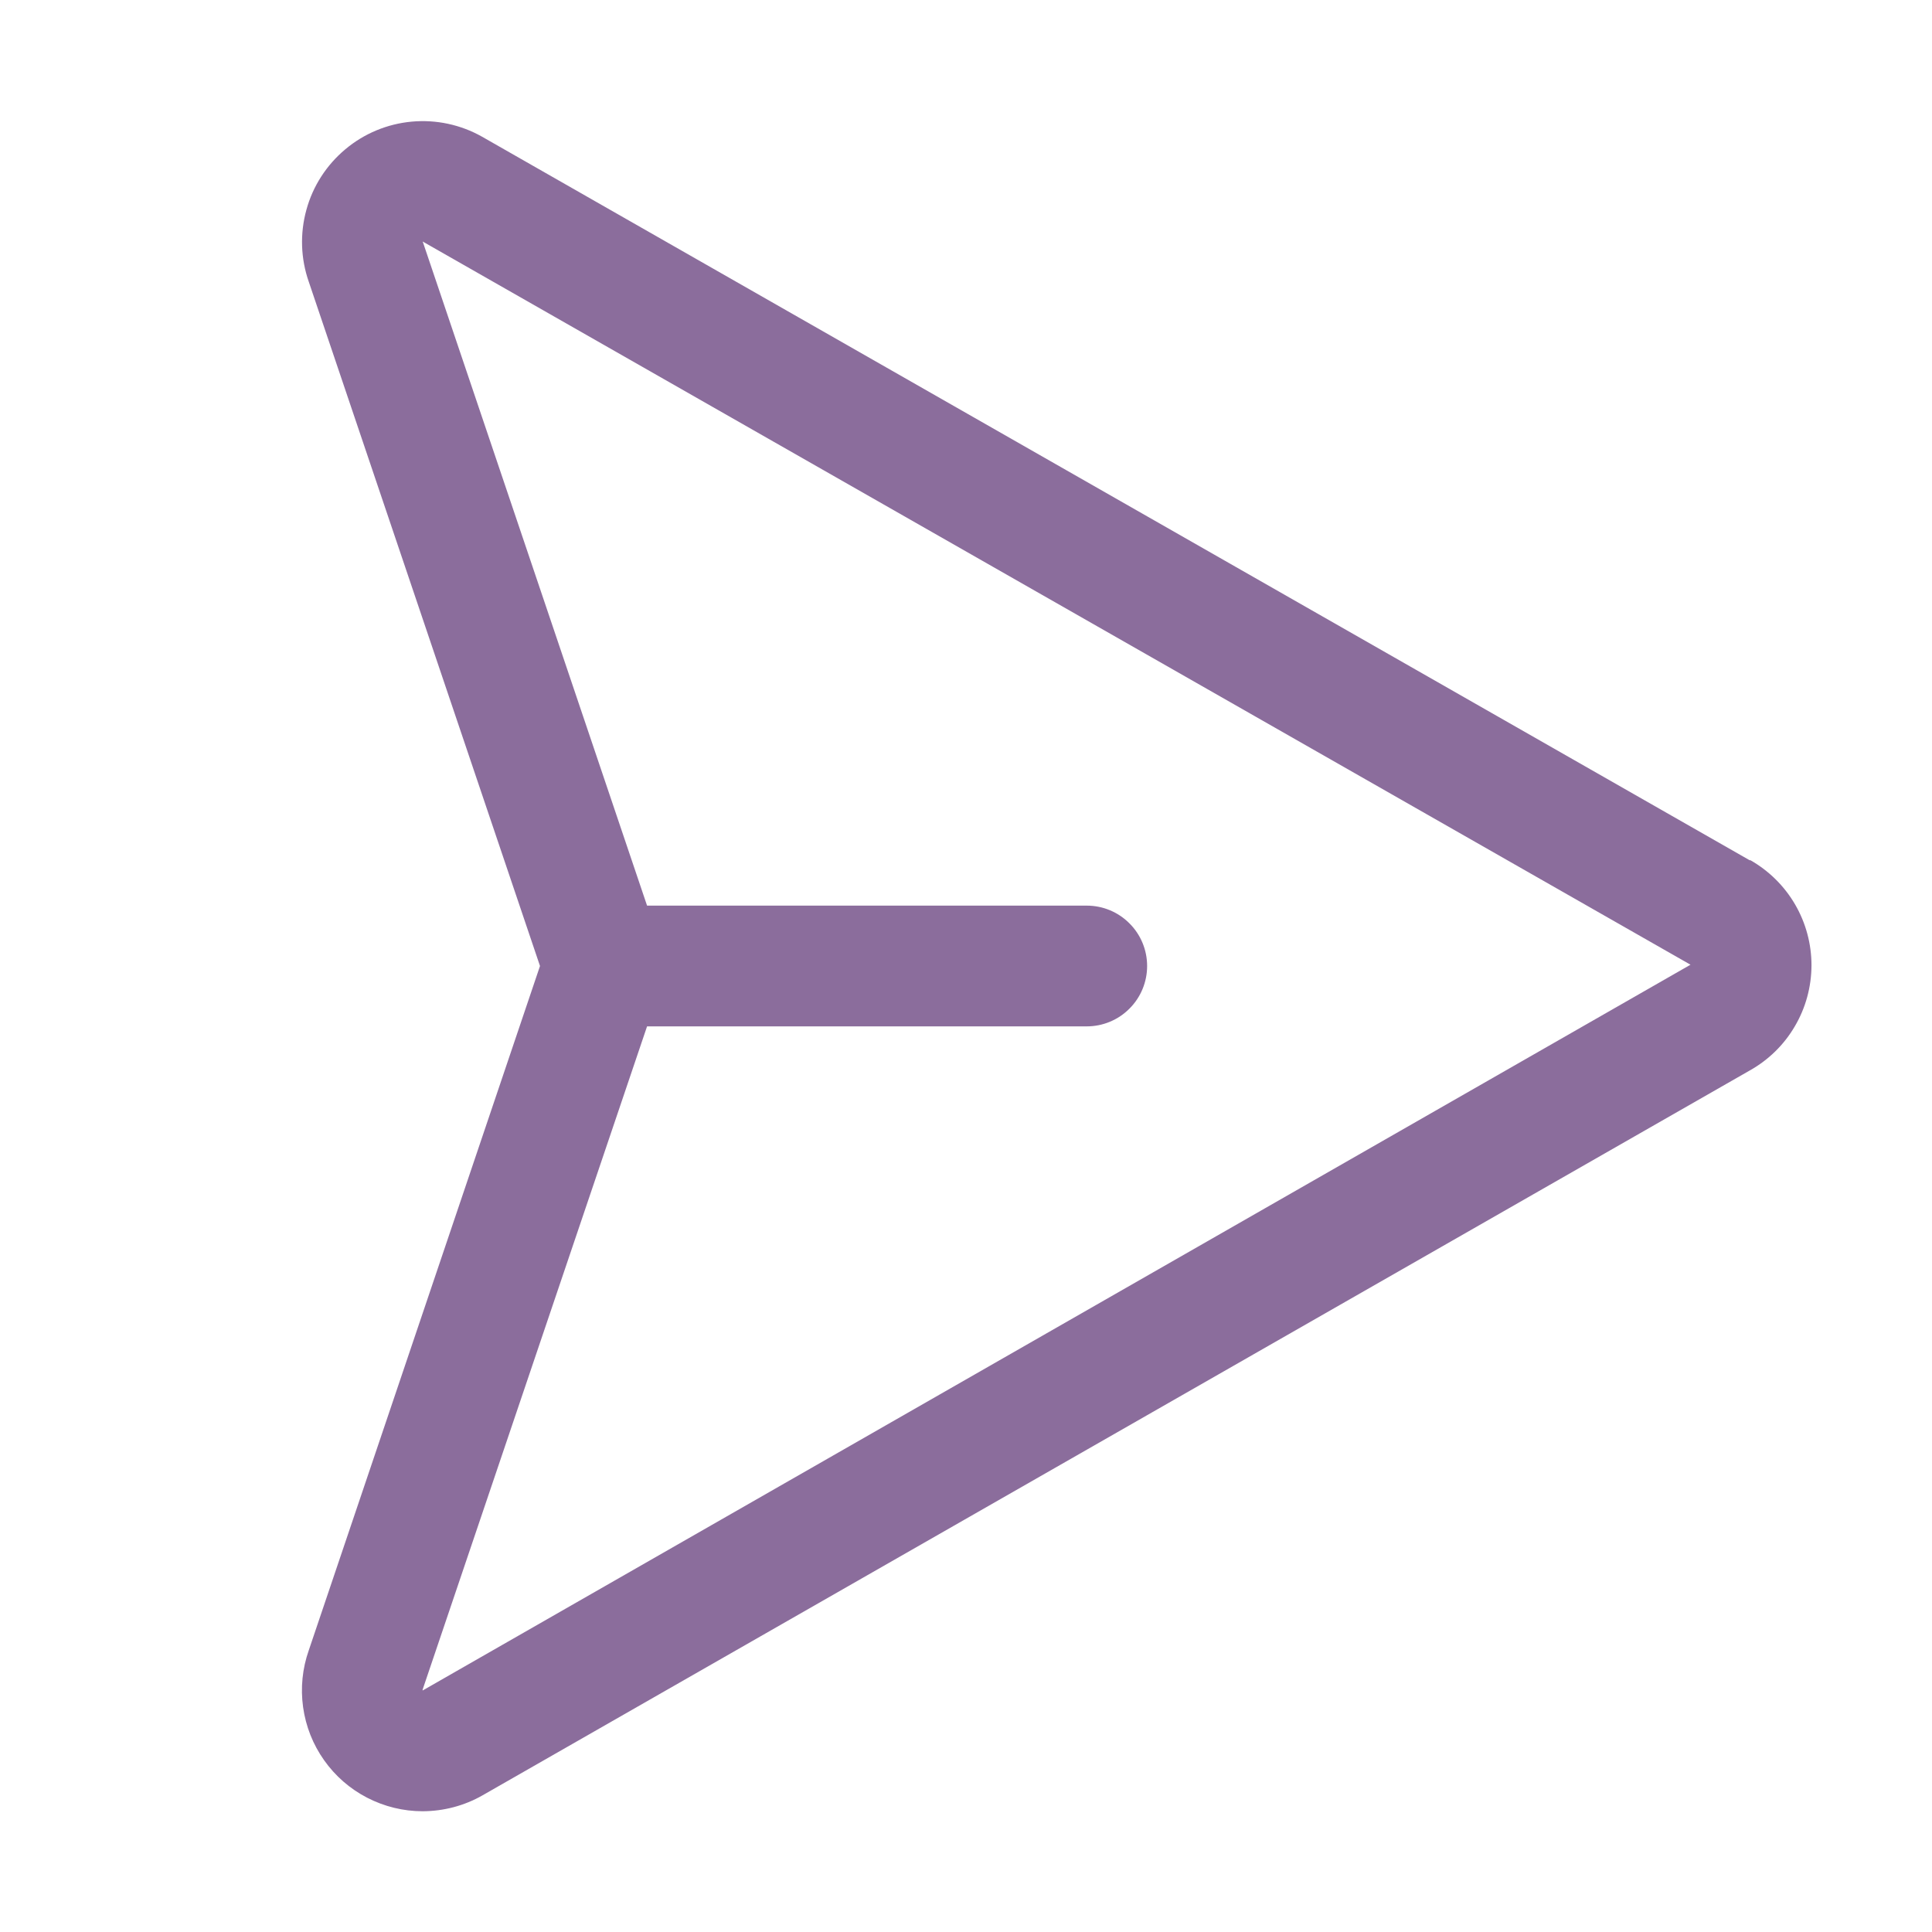 <svg width="24" height="24" viewBox="0 0 24 24" fill="none" xmlns="http://www.w3.org/2000/svg">
<path d="M21.738 10.688L5.988 1.698C5.722 1.548 5.417 1.483 5.114 1.511C4.81 1.539 4.522 1.659 4.289 1.855C4.055 2.051 3.886 2.313 3.806 2.607C3.725 2.901 3.735 3.213 3.836 3.501L6.708 12L3.836 20.5C3.756 20.727 3.732 20.968 3.765 21.206C3.798 21.444 3.887 21.67 4.026 21.866C4.164 22.062 4.348 22.222 4.561 22.332C4.774 22.442 5.01 22.5 5.25 22.5C5.511 22.499 5.767 22.432 5.993 22.303L21.736 13.298C21.968 13.168 22.162 12.979 22.296 12.749C22.431 12.52 22.502 12.259 22.503 11.992C22.503 11.726 22.433 11.465 22.299 11.235C22.165 11.005 21.972 10.815 21.741 10.684L21.738 10.688ZM5.25 21C5.25 20.996 5.25 20.992 5.25 20.989L8.038 12.75H13.5C13.699 12.75 13.89 12.671 14.03 12.53C14.171 12.39 14.25 12.199 14.25 12C14.25 11.801 14.171 11.61 14.03 11.47C13.89 11.329 13.699 11.25 13.5 11.25H8.038L5.256 3.015C5.255 3.01 5.253 3.005 5.25 3L21 11.984L5.25 21Z" fill="#8B6D9C"/>
</svg>
